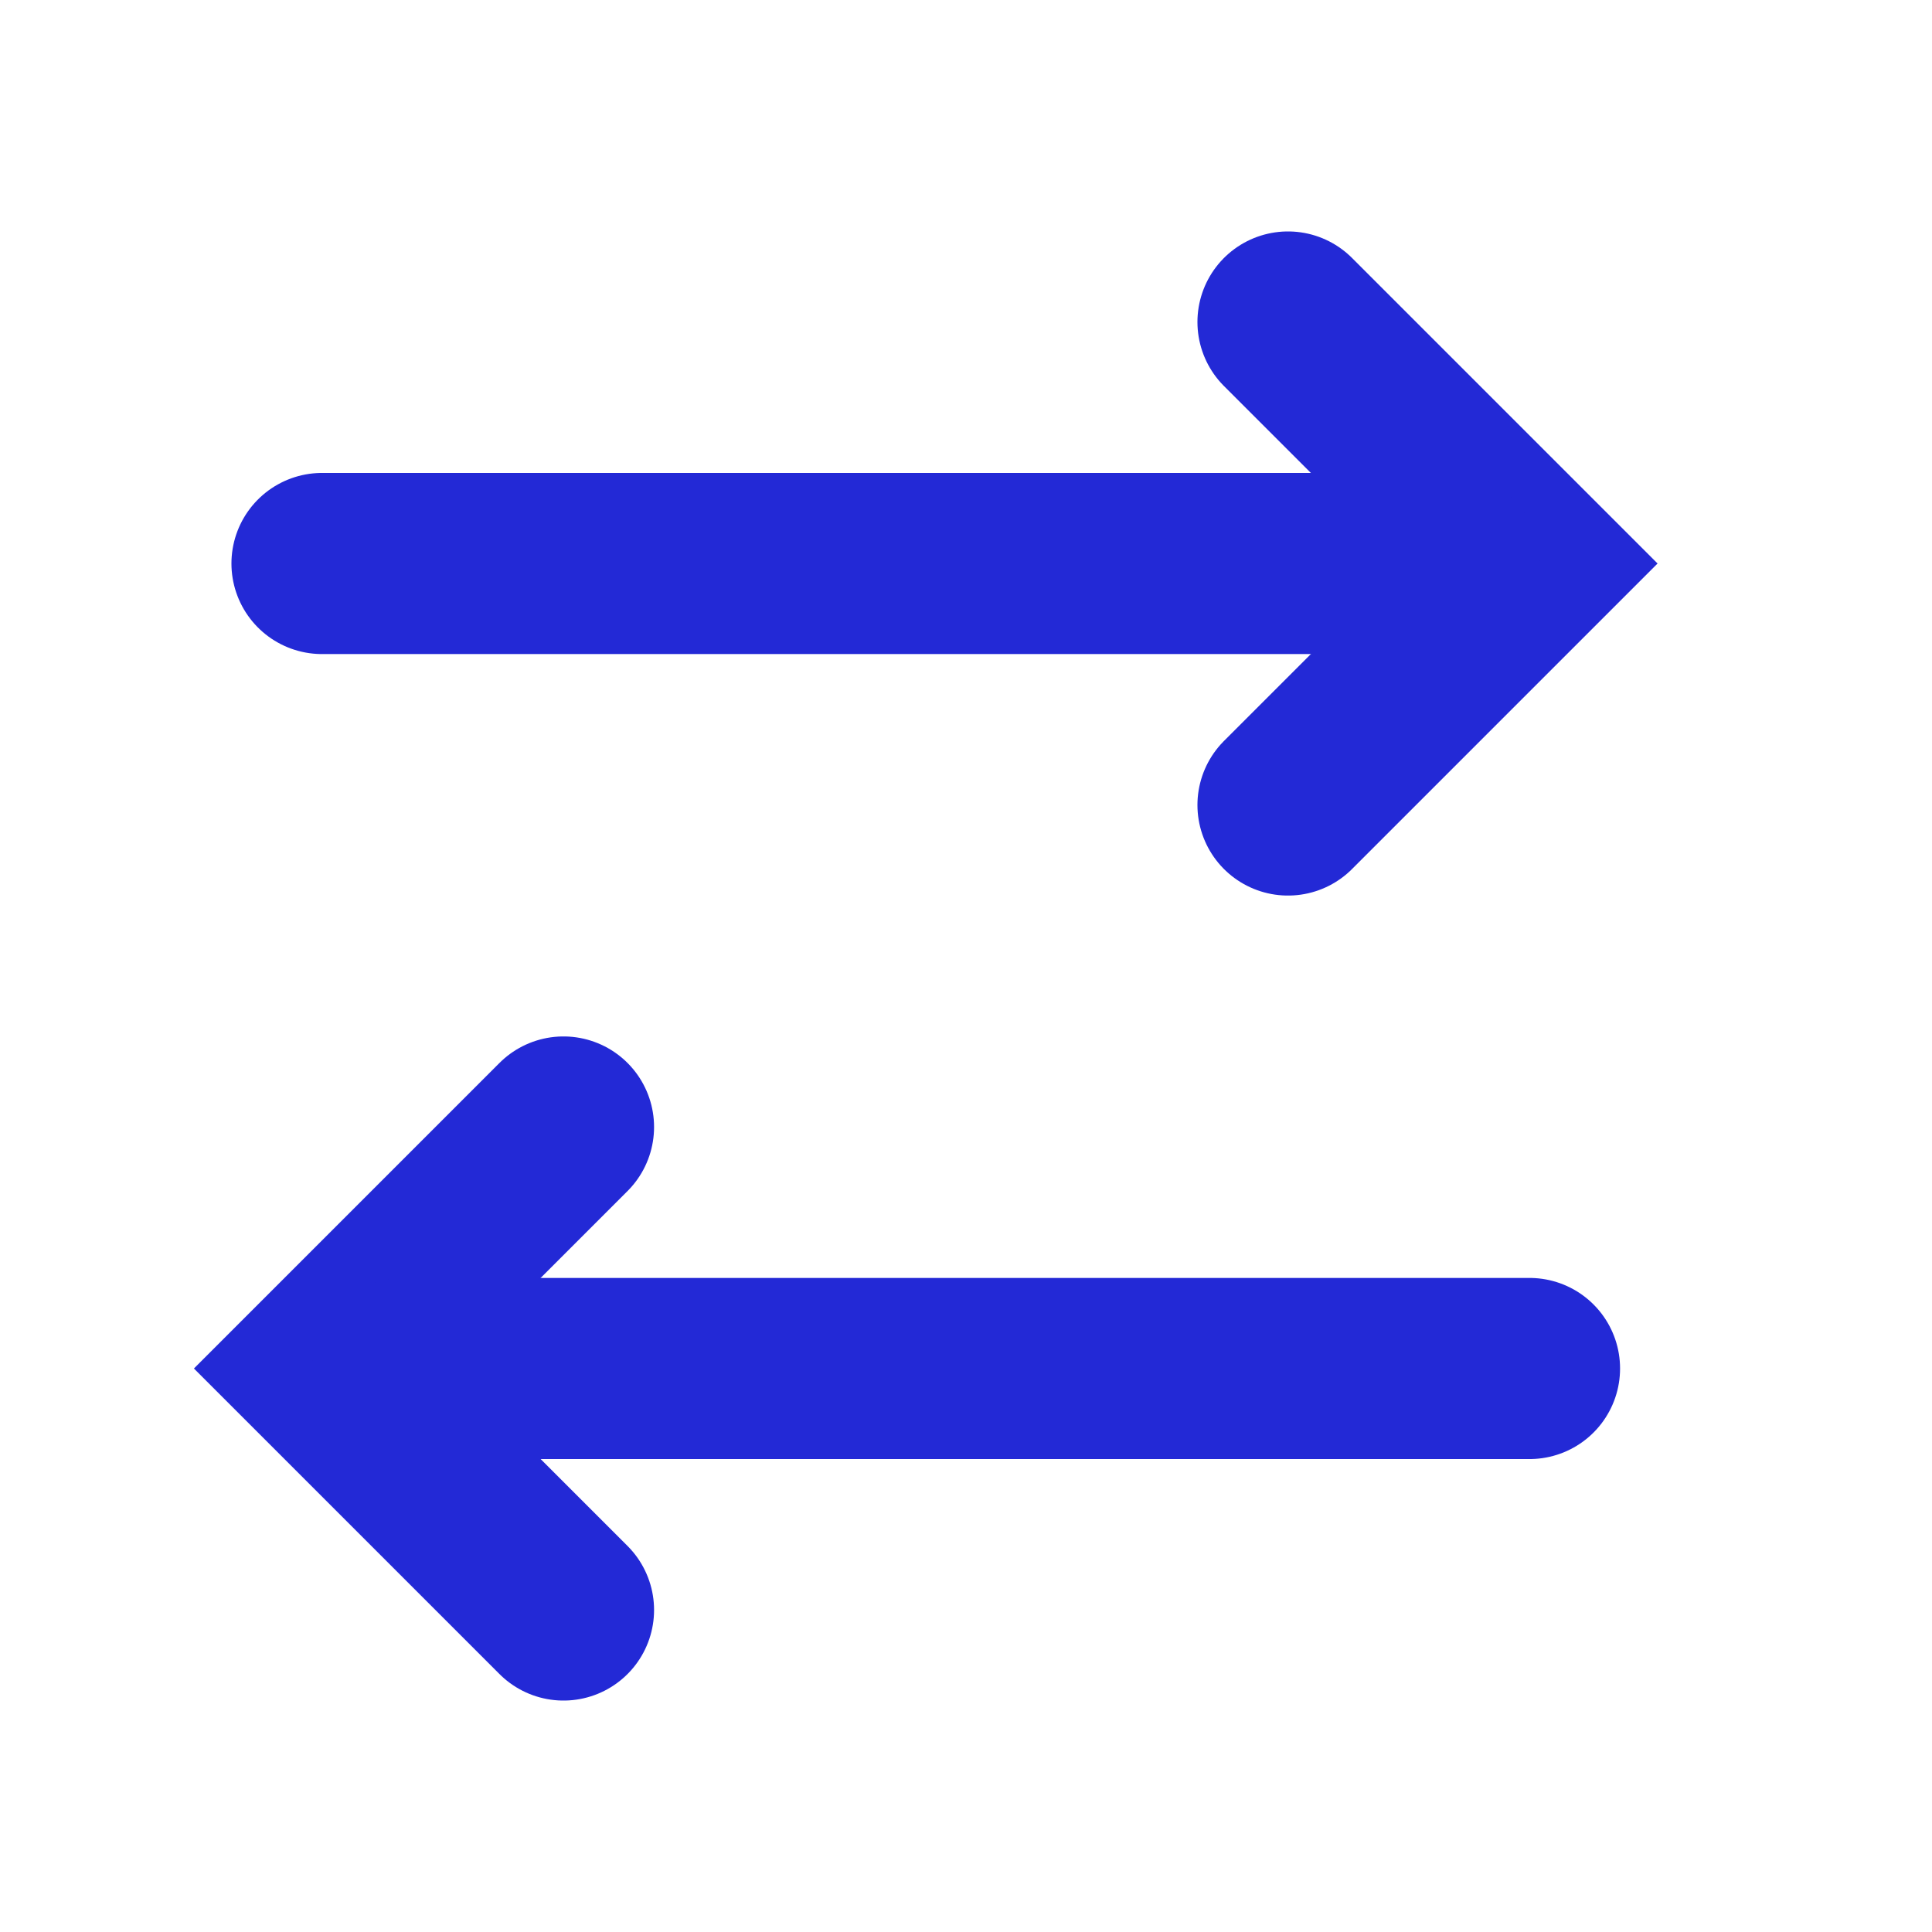 <svg width="32px" height="32px" viewBox="0 0 24 24" xmlns="http://www.w3.org/2000/svg" aria-labelledby="swapHorizontalIconTitle" stroke="#2329D6" stroke-width="2.25" stroke-linecap="round" stroke-linejoin="miter" fill="none" color="#2329D6"> <title id="swapHorizontalIconTitle">Swap items (horizontally)</title> <path d="M16 4L19 7L16 10"/> <path d="M4 7L18 7"/> <path d="M7 20L4 17L7 14"/> <path d="M19 17L5 17"/> </svg>